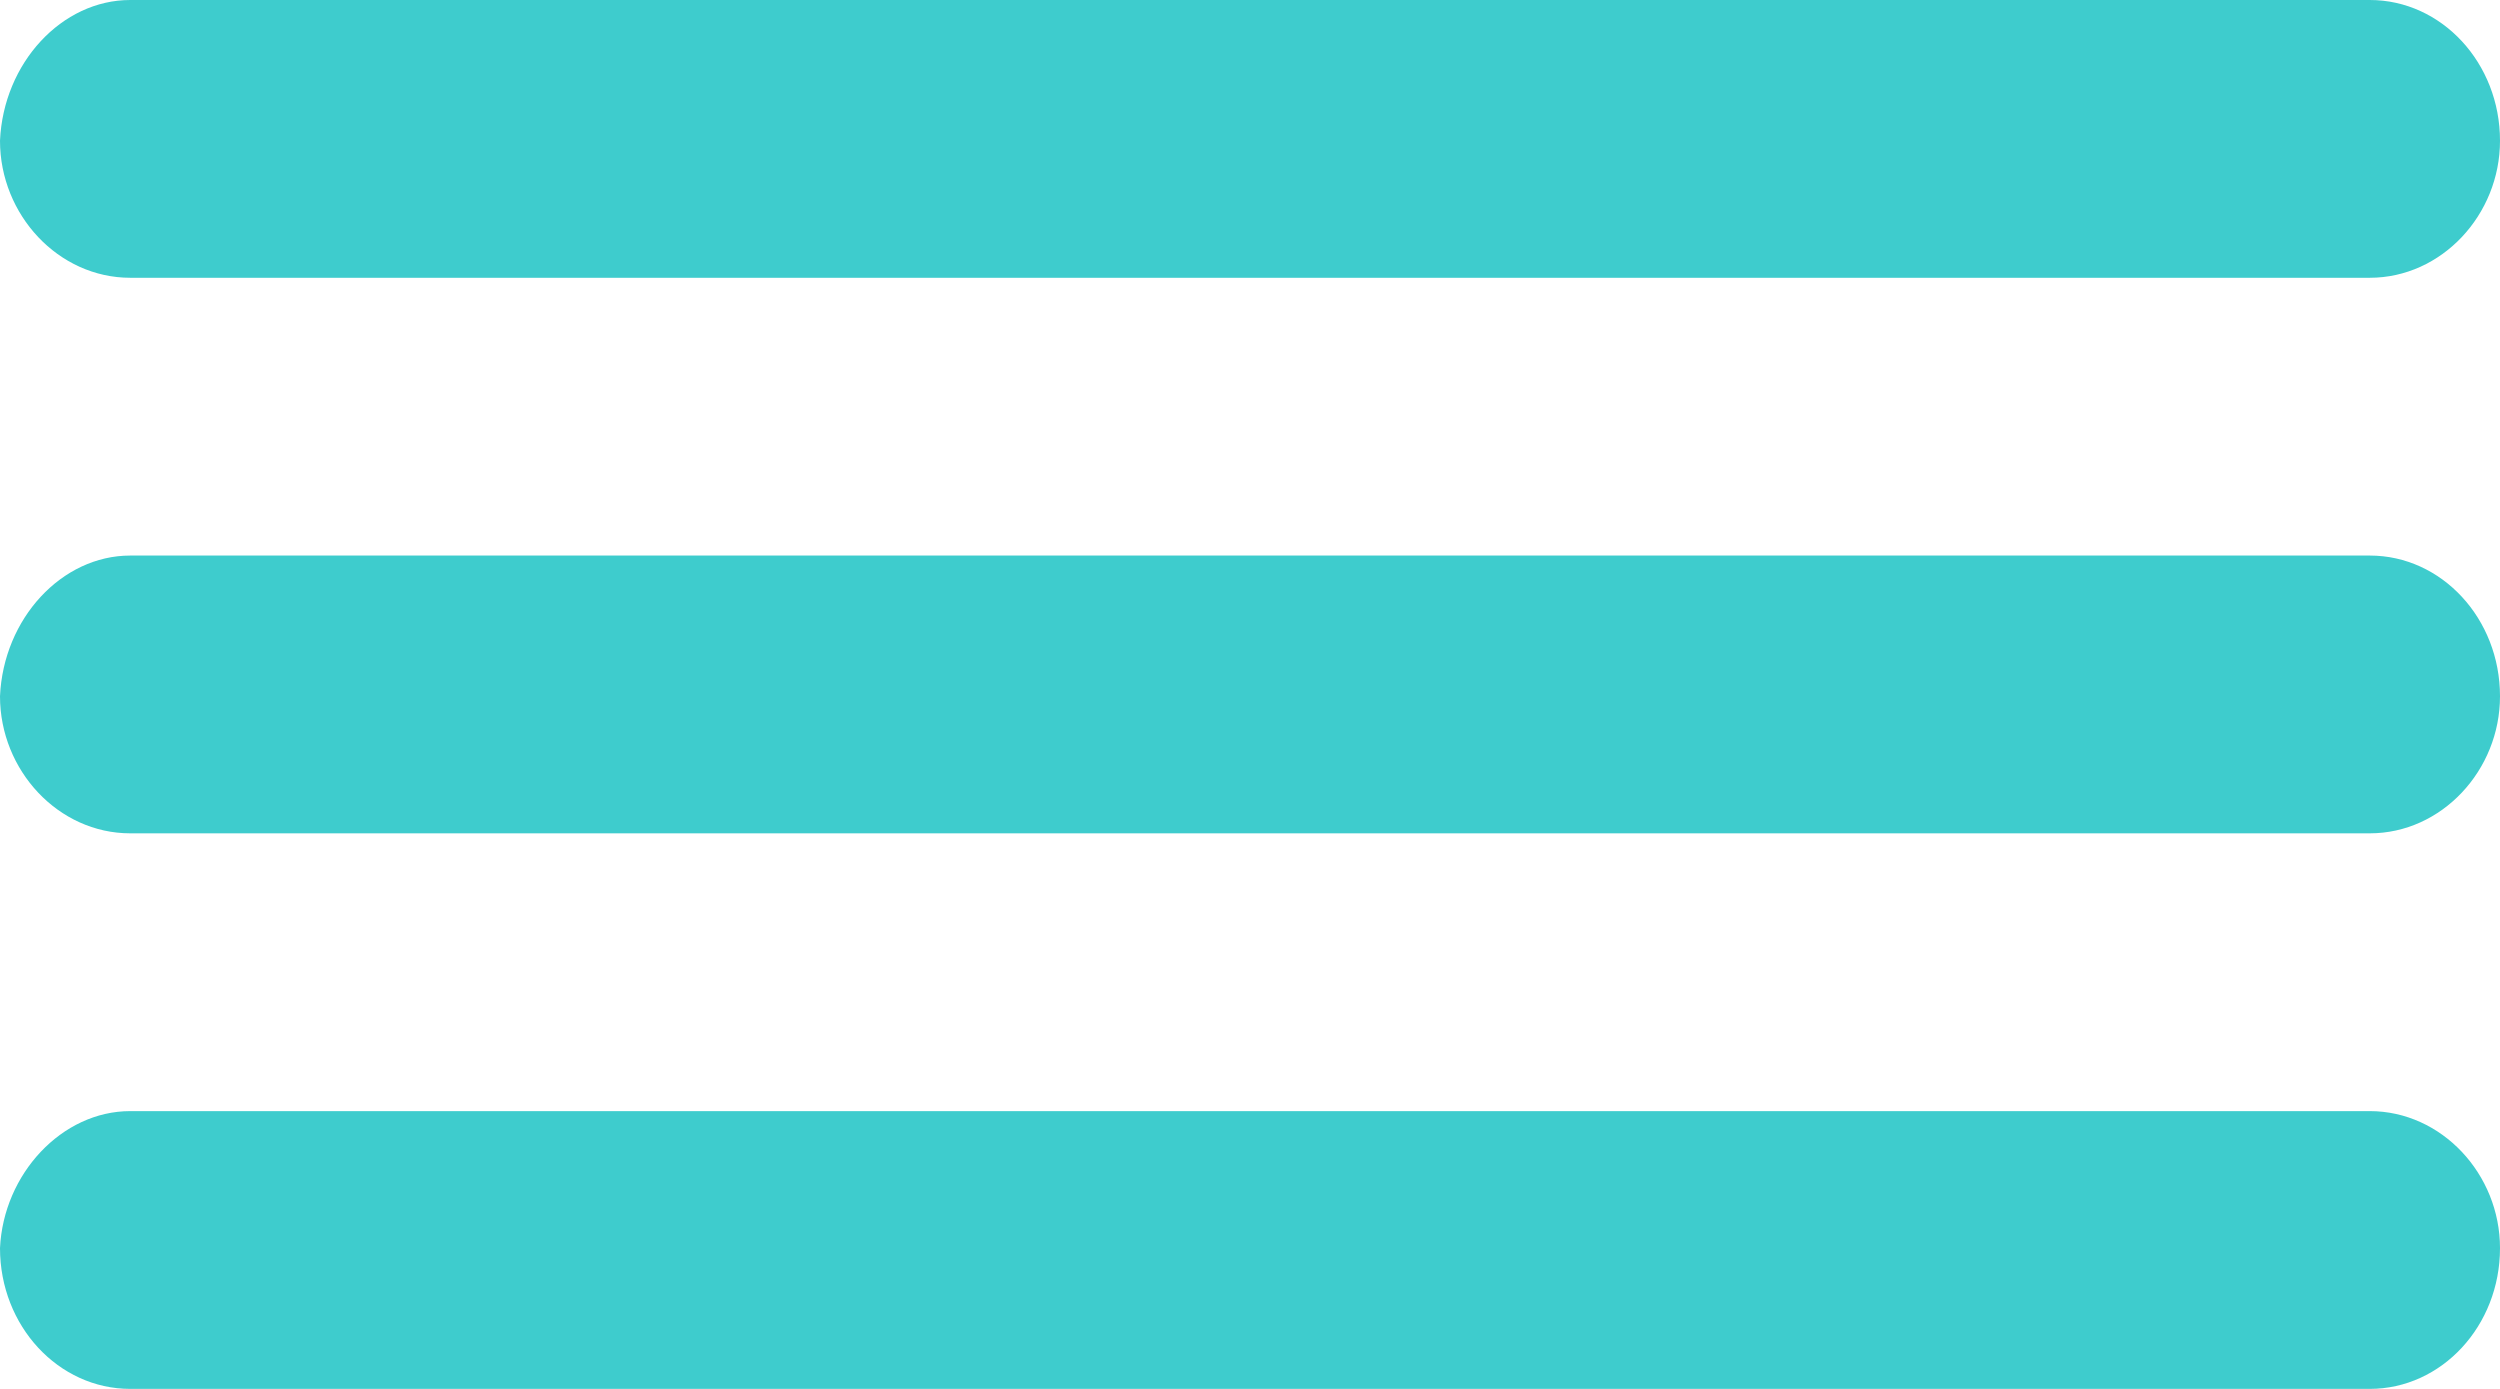 <?xml version="1.0" encoding="UTF-8"?>
<svg width="27px" height="15px" viewBox="0 0 27 15" version="1.1" xmlns="http://www.w3.org/2000/svg" xmlns:xlink="http://www.w3.org/1999/xlink">
    <title>03E18147-E83D-415D-BB9A-FA6C715904C7</title>
    <g id="Page-1" stroke="none" stroke-width="1" fill="none" fill-rule="evenodd">
        <g id="375px_FAQs" transform="translate(-9, -17)" fill="#3ECCCD">
            <g id="header" transform="translate(0, 1)">
                <g id="hamburger_icon" transform="translate(9, 16)">
                    <g id="Path">
                        <path d="M1.407,0 L25.593,0 C26.37,0 27,0.68 27,1.52 L27,1.52 C27,2.32 26.37,3 25.593,3 L1.407,3 C0.63,3 0,2.32 0,1.52 L0,1.52 C0.037,0.68 0.667,0 1.407,0 L1.407,0 Z"></path>
                        <path d="M1.407,6 L25.593,6 C26.37,6 27,6.68 27,7.52 L27,7.52 C27,8.32 26.37,9 25.593,9 L1.407,9 C0.63,9 0,8.32 0,7.52 L0,7.52 C0.037,6.68 0.667,6 1.407,6 L1.407,6 Z"></path>
                        <path d="M1.407,12 L25.593,12 C26.37,12 27,12.68 27,13.48 L27,13.48 C27,14.32 26.37,15 25.593,15 L1.407,15 C0.63,15 0,14.32 0,13.48 L0,13.48 C0.037,12.68 0.667,12 1.407,12 L1.407,12 Z"></path>
                    </g>
                </g>
            </g>
        </g>
    </g>
</svg>